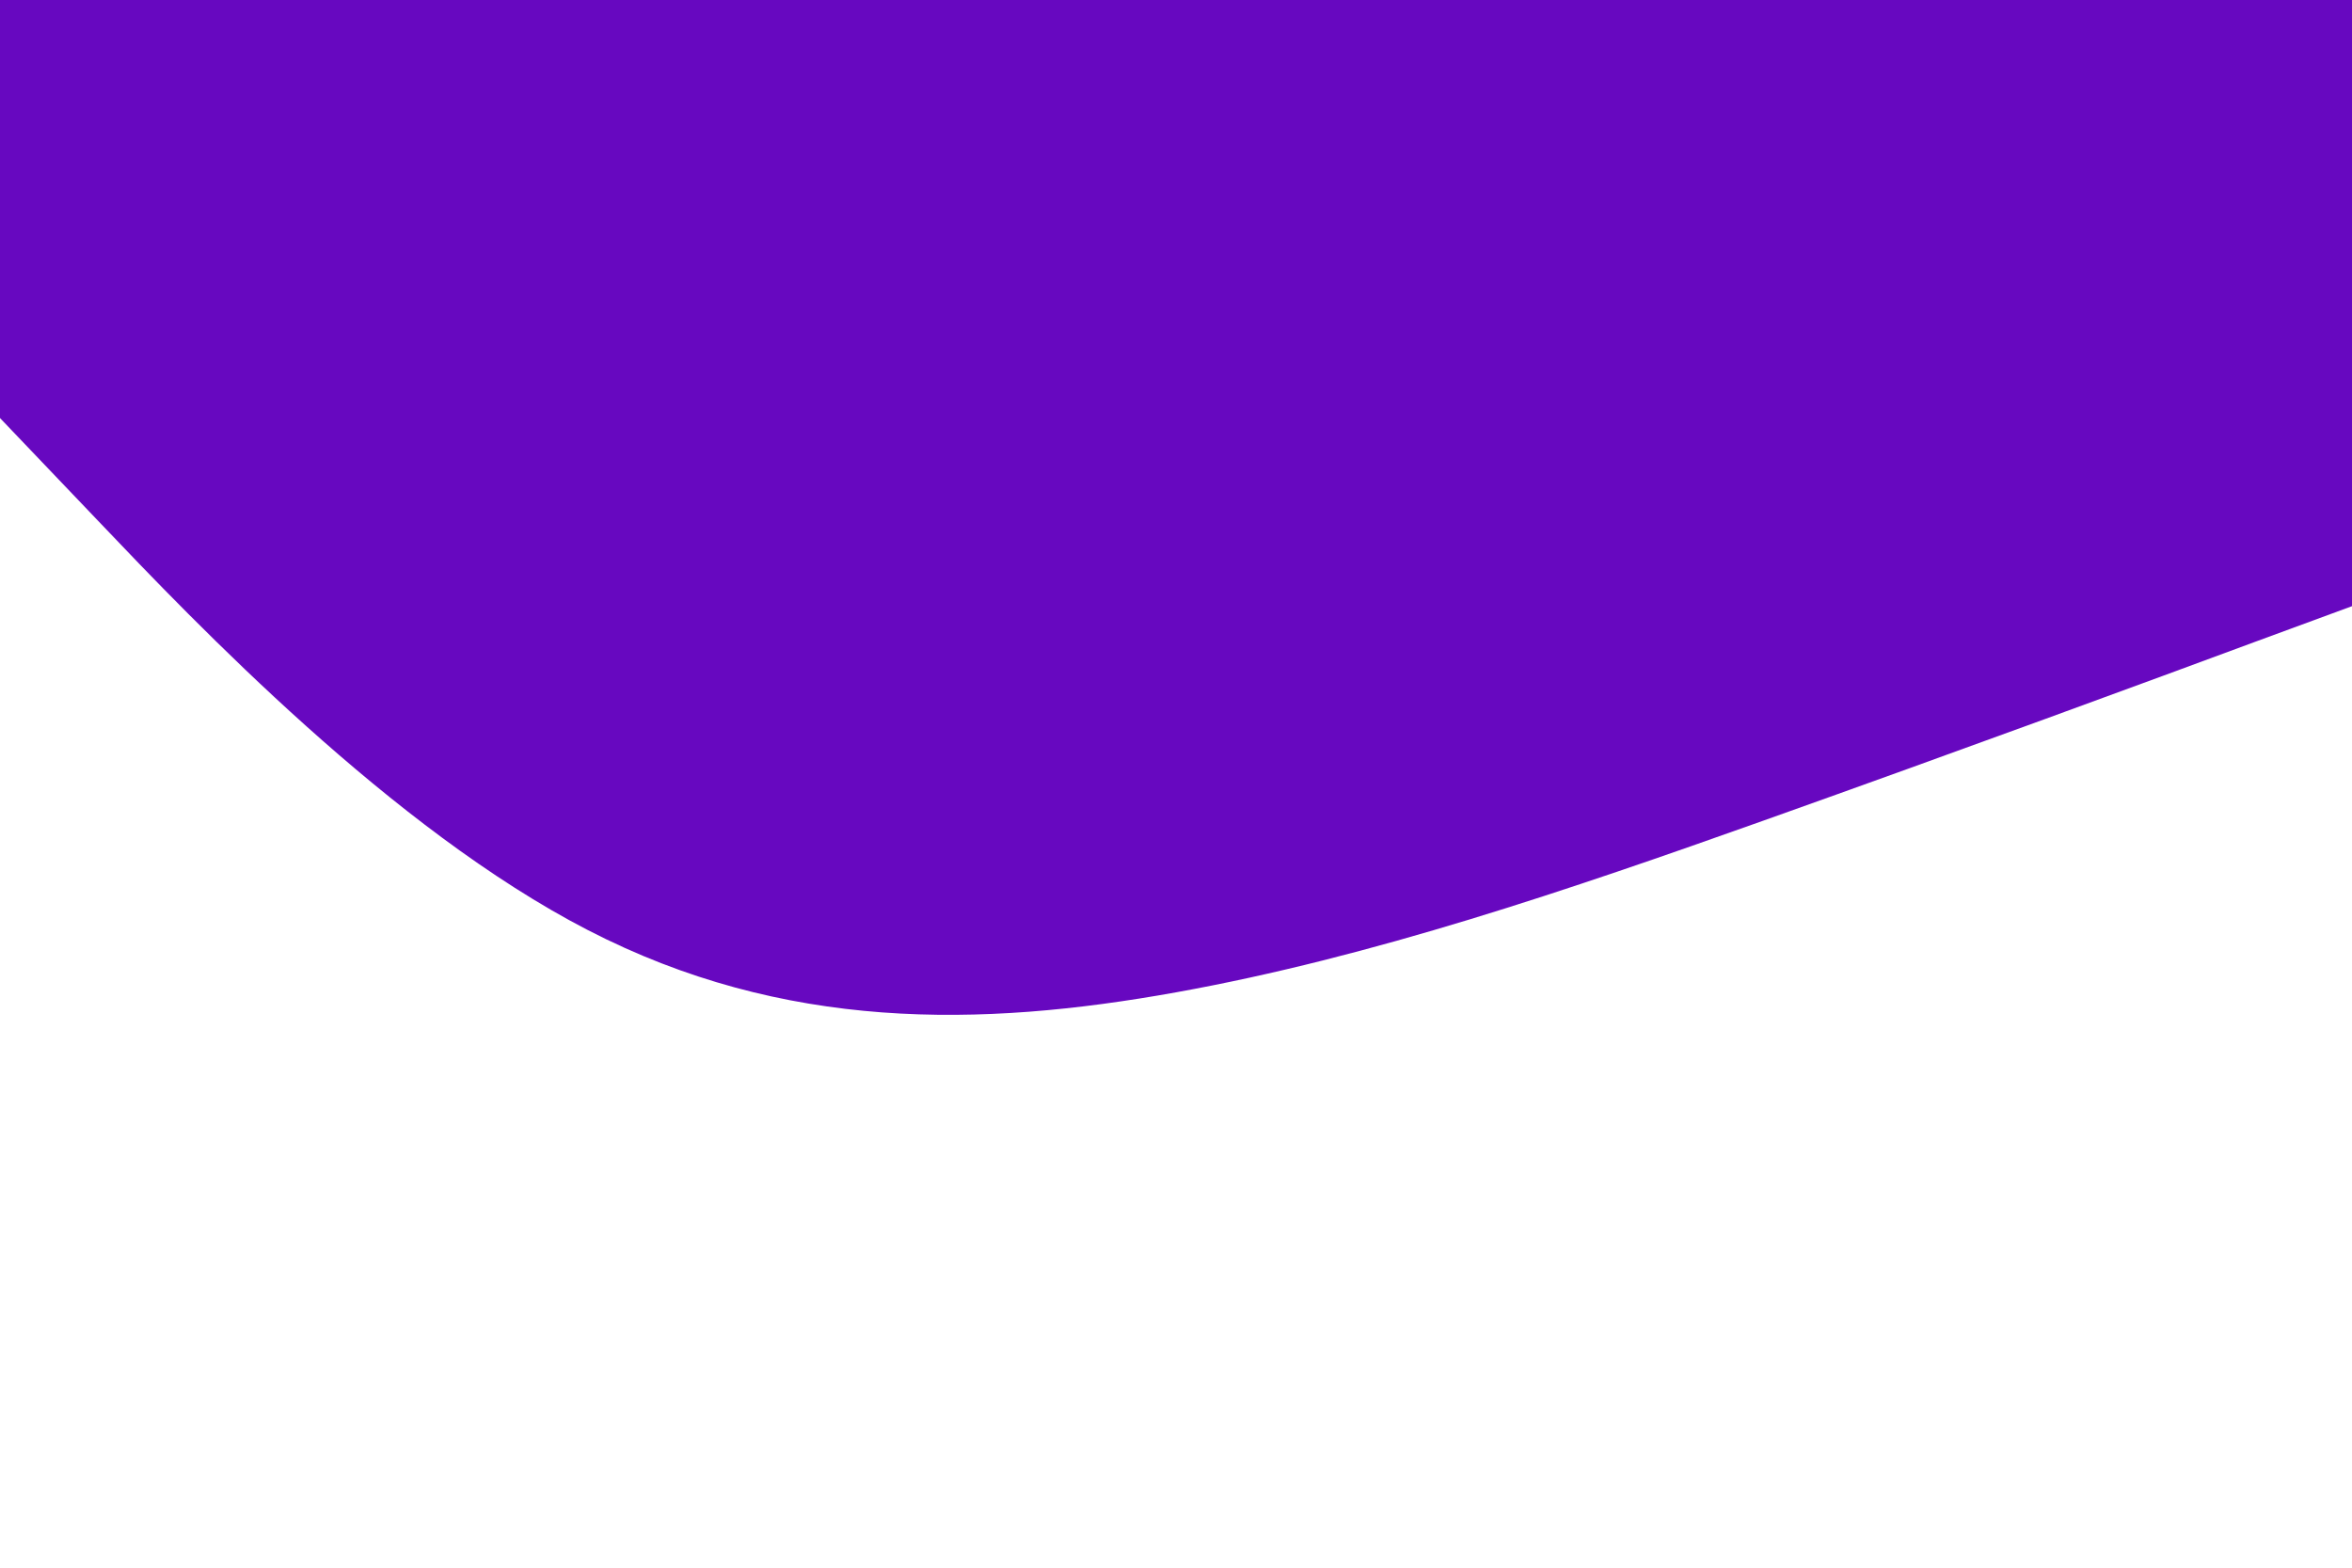<svg id="visual" viewBox="0 0 900 600" width="900" height="600" xmlns="http://www.w3.org/2000/svg" xmlns:xlink="http://www.w3.org/1999/xlink" version="1.1"><path d="M0 160L37.5 199.3C75 238.7 150 317.3 225 356C300 394.7 375 393.3 450 379.8C525 366.3 600 340.7 675 314C750 287.3 825 259.7 862.5 245.8L900 232L900 0L862.5 0C825 0 750 0 675 0C600 0 525 0 450 0C375 0 300 0 225 0C150 0 75 0 37.5 0L0 0Z" fill="#6708C0" stroke-linecap="round" stroke-linejoin="miter"></path></svg>